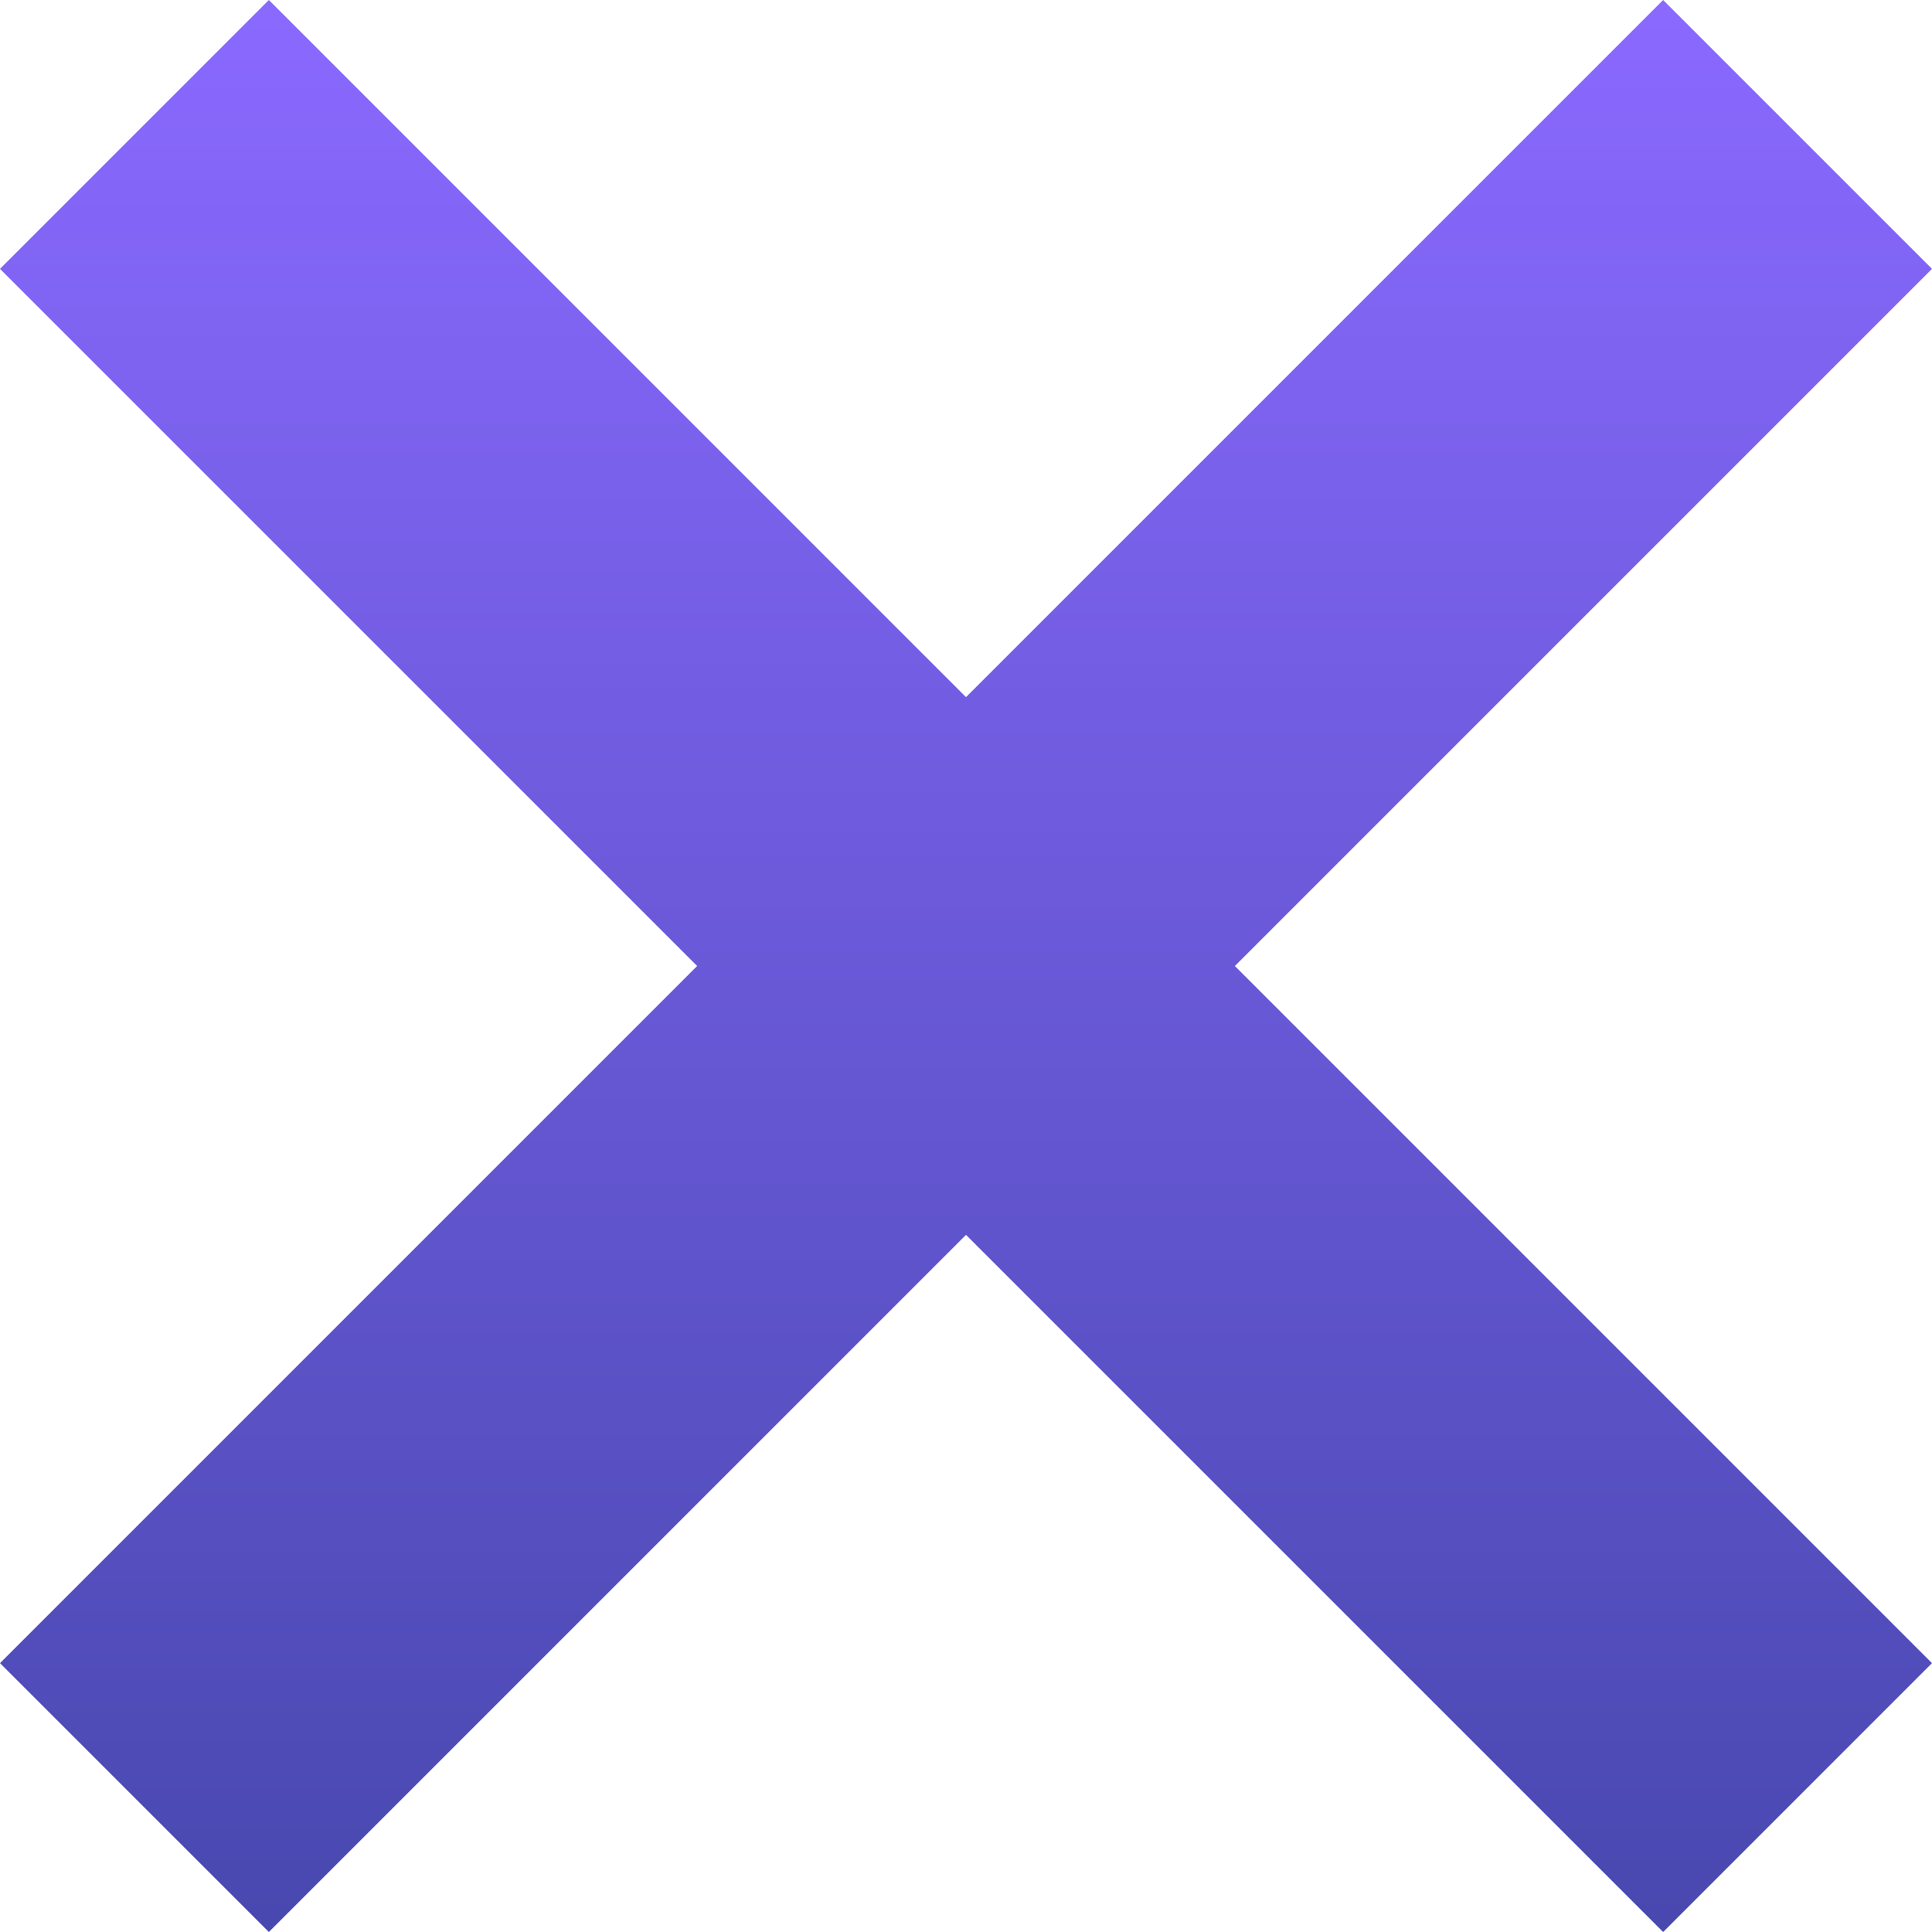 <svg width="24" height="24" viewBox="0 0 24 24" fill="none" xmlns="http://www.w3.org/2000/svg">
<path d="M24 3.34L20.66 0L12 8.66L3.34 0L0 3.34L8.66 12L0 20.66L3.34 24L12 15.34L20.66 24L24 20.66L15.34 12L24 3.34Z" fill="url(#paint0_linear_40_11347)"/>
<defs>
<linearGradient id="paint0_linear_40_11347" x1="11.925" y1="0" x2="11.925" y2="24" gradientUnits="userSpaceOnUse">
<stop stop-color="#8A69FF"/>
<stop offset="1" stop-color="#4848AF"/>
</linearGradient>
</defs>
</svg>
